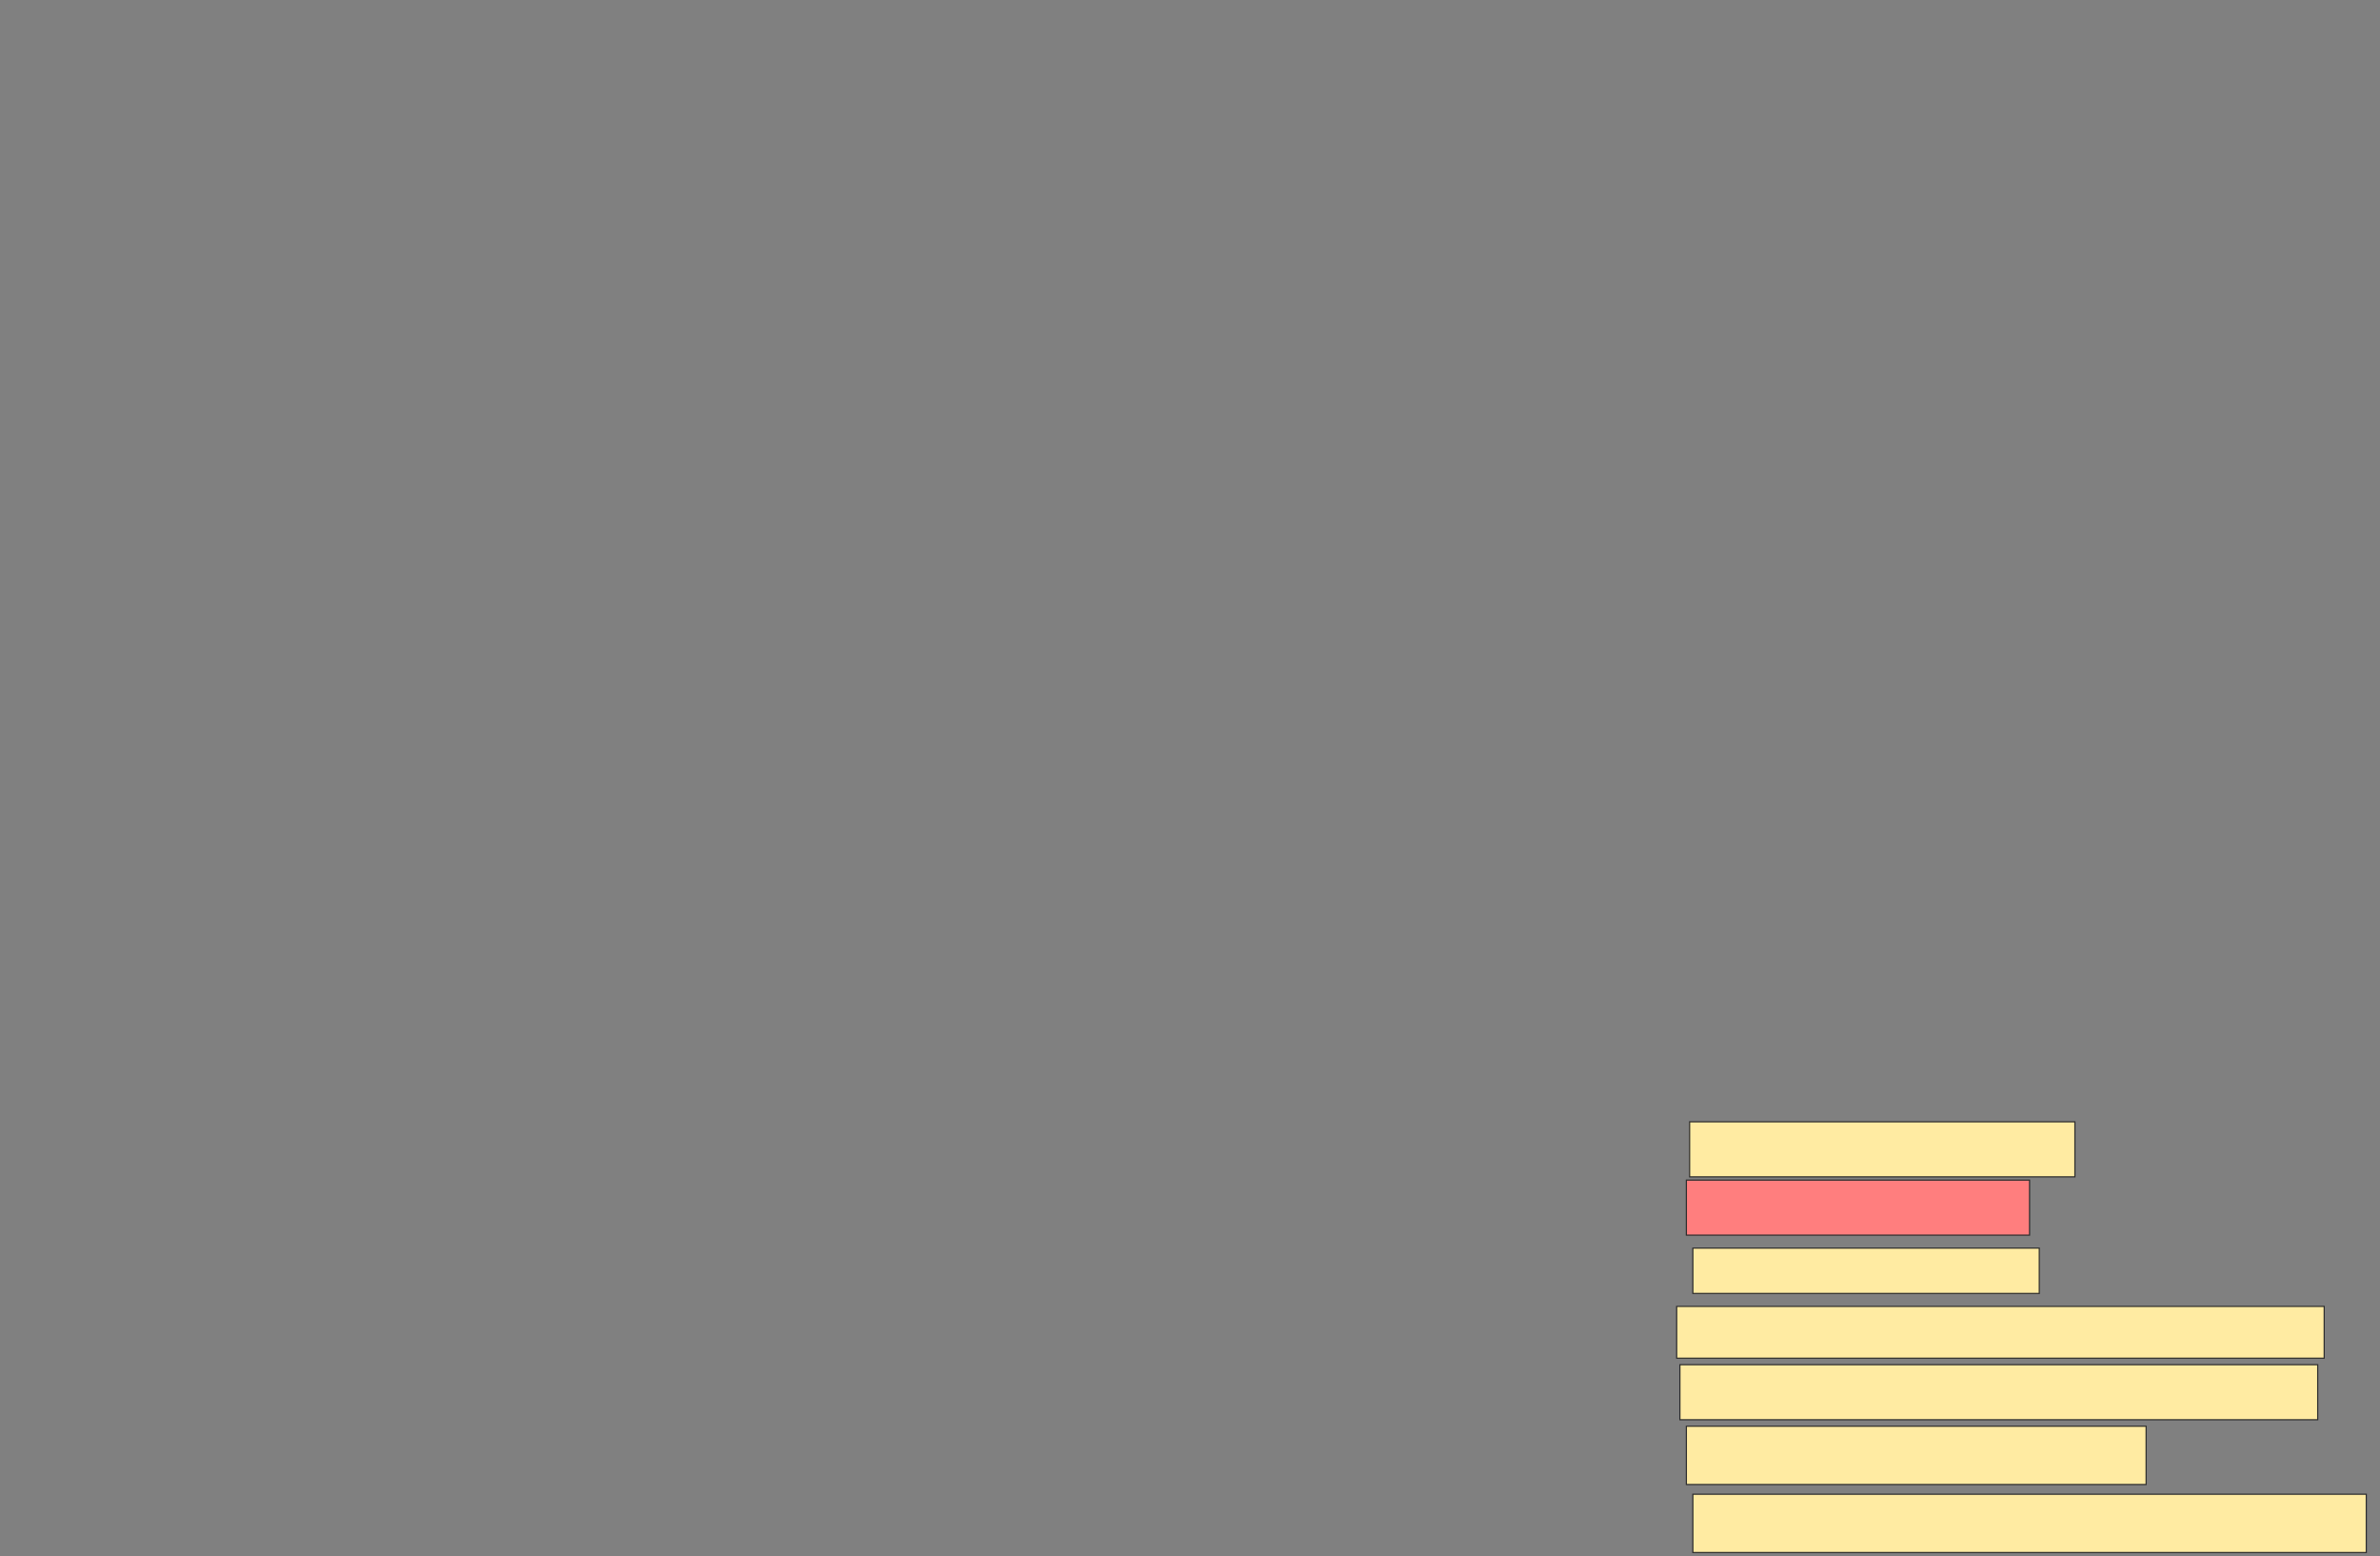 <svg xmlns="http://www.w3.org/2000/svg" width="2042" height="1335">
 <rect width="100%" height="100%" fill="#808080" stroke="none"/>
 <!-- Created with Image Occlusion Enhanced -->
 <g>
  <title>Labels</title>
 </g>
 <g>
  <title>Masks</title>
  <rect id="5be27c2c302d440a9afd04430ac443e0-ao-1" height="47.222" width="330.556" y="962.222" x="1449.667" stroke="#2D2D2D" fill="#FFEBA2"/>
  <rect id="5be27c2c302d440a9afd04430ac443e0-ao-2" height="38.889" width="297.222" y="1070.556" x="1452.444" stroke="#2D2D2D" fill="#FFEBA2"/>
  <rect id="5be27c2c302d440a9afd04430ac443e0-ao-3" height="47.222" width="547.222" y="1170.556" x="1441.333" stroke="#2D2D2D" fill="#FFEBA2"/>
  <rect id="5be27c2c302d440a9afd04430ac443e0-ao-4" height="50" width="577.778" y="1281.667" x="1452.444" stroke="#2D2D2D" fill="#FFEBA2"/>
  <rect id="5be27c2c302d440a9afd04430ac443e0-ao-5" height="47.222" width="294.444" y="1012.222" x="1446.889" stroke="#2D2D2D" fill="#FF7E7E" class="qshape"/>
  <rect id="5be27c2c302d440a9afd04430ac443e0-ao-6" height="44.444" width="555.556" y="1120.556" x="1438.556" stroke="#2D2D2D" fill="#FFEBA2"/>
  <rect id="5be27c2c302d440a9afd04430ac443e0-ao-7" height="50" width="394.444" y="1223.333" x="1446.889" stroke="#2D2D2D" fill="#FFEBA2"/>
 </g>
</svg>
